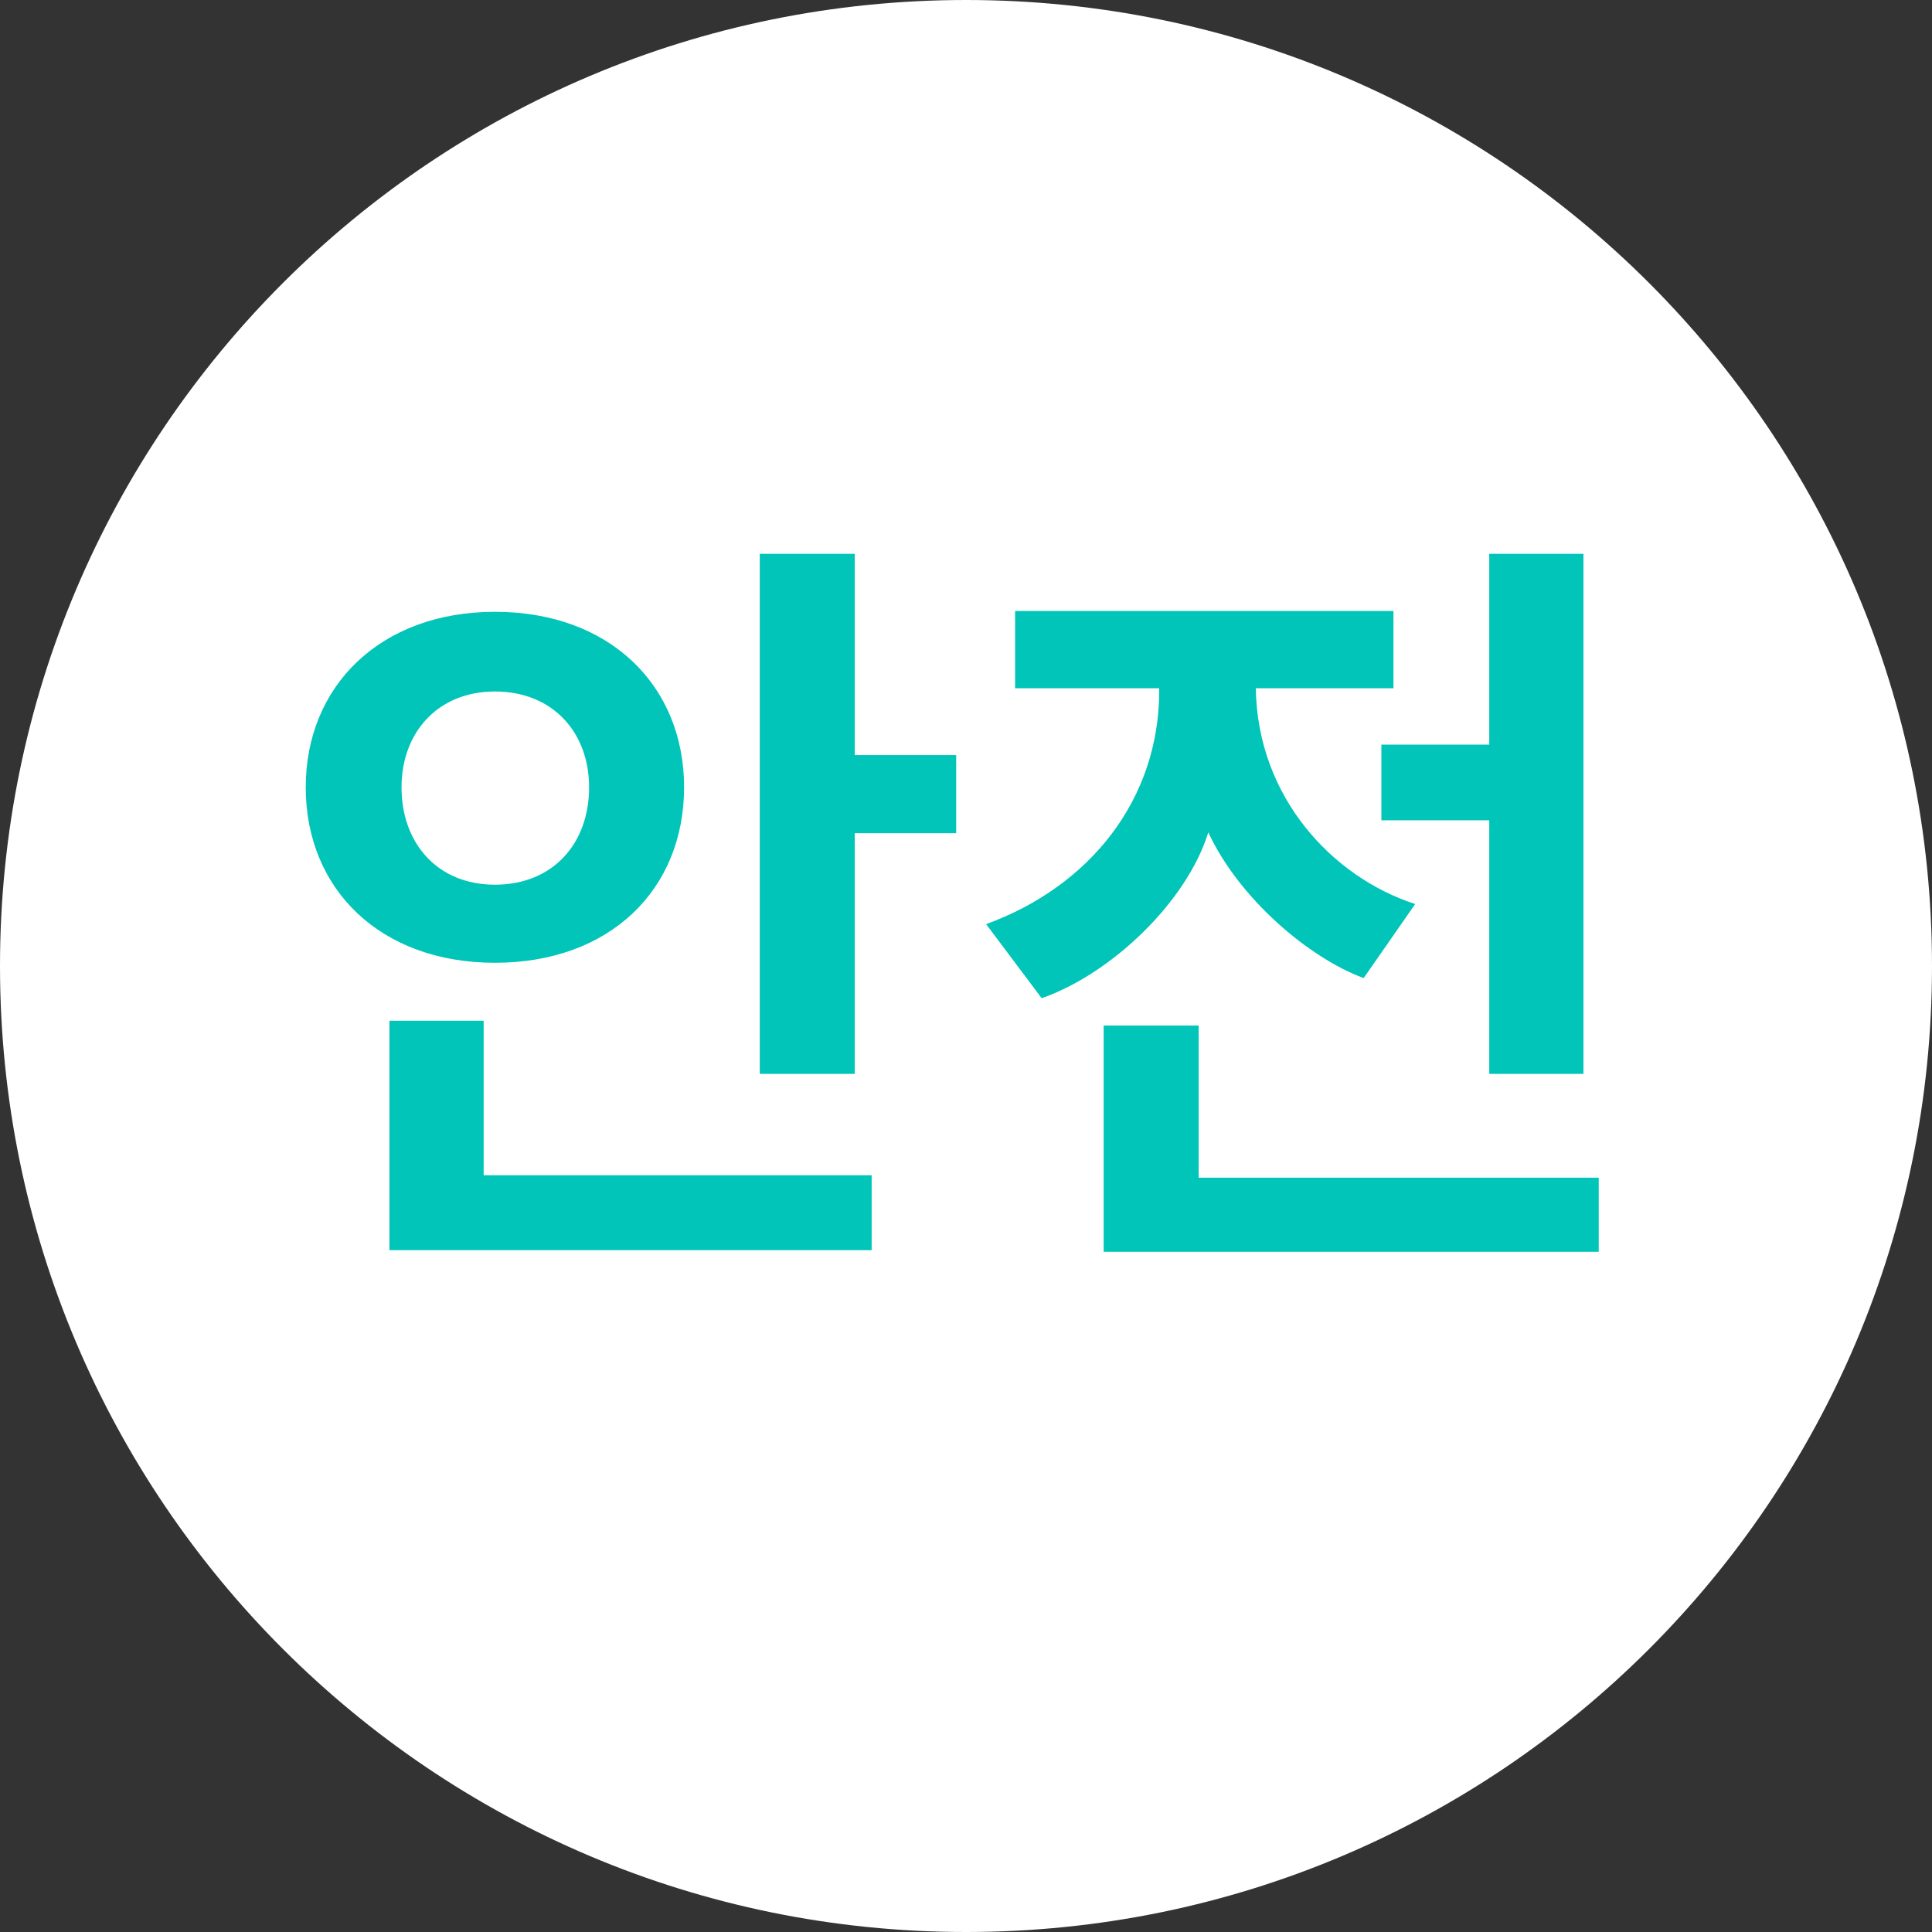 <svg width="24" height="24" viewBox="0 0 24 24" fill="none" xmlns="http://www.w3.org/2000/svg">
<rect x="0" y="0" width="24" height="24" fill="#333333" stroke="none"/>
<path d="M24 12C24 5.373 18.627 0 12 0C5.373 0 0 5.373 0 12C0 18.627 5.373 24 12 24C18.627 24 24 18.627 24 12Z" fill="white"/>
<path d="M10.618 6.88V9.38H11.878V10.35H10.618V13.34H9.438V6.88H10.618ZM10.828 15.53H4.838V12.68H6.008V14.6H10.828V15.53ZM3.798 9.78C3.798 8.52 4.728 7.6 6.148 7.6C7.578 7.6 8.498 8.52 8.498 9.78C8.498 11.05 7.578 11.96 6.148 11.96C4.728 11.96 3.798 11.05 3.798 9.78ZM4.988 9.78C4.988 10.48 5.438 10.99 6.148 10.99C6.868 10.99 7.318 10.48 7.318 9.78C7.318 9.1 6.868 8.59 6.148 8.59C5.438 8.59 4.988 9.1 4.988 9.78ZM12.61 8.55V7.59H17.31V8.55H15.6C15.62 9.91 16.56 10.9 17.58 11.23L16.94 12.15C16.26 11.9 15.39 11.16 15.01 10.34C14.74 11.21 13.8 12.1 12.94 12.4L12.25 11.48C13.54 11.01 14.4 9.93 14.4 8.58V8.55H12.61ZM19.67 13.34H18.5V10.19H17.16V9.25H18.5V6.88H19.67V13.34ZM19.86 15.55H13.71V12.74H14.89V14.63H19.86V15.55Z" fill="#00C5B8"/>
</svg>
